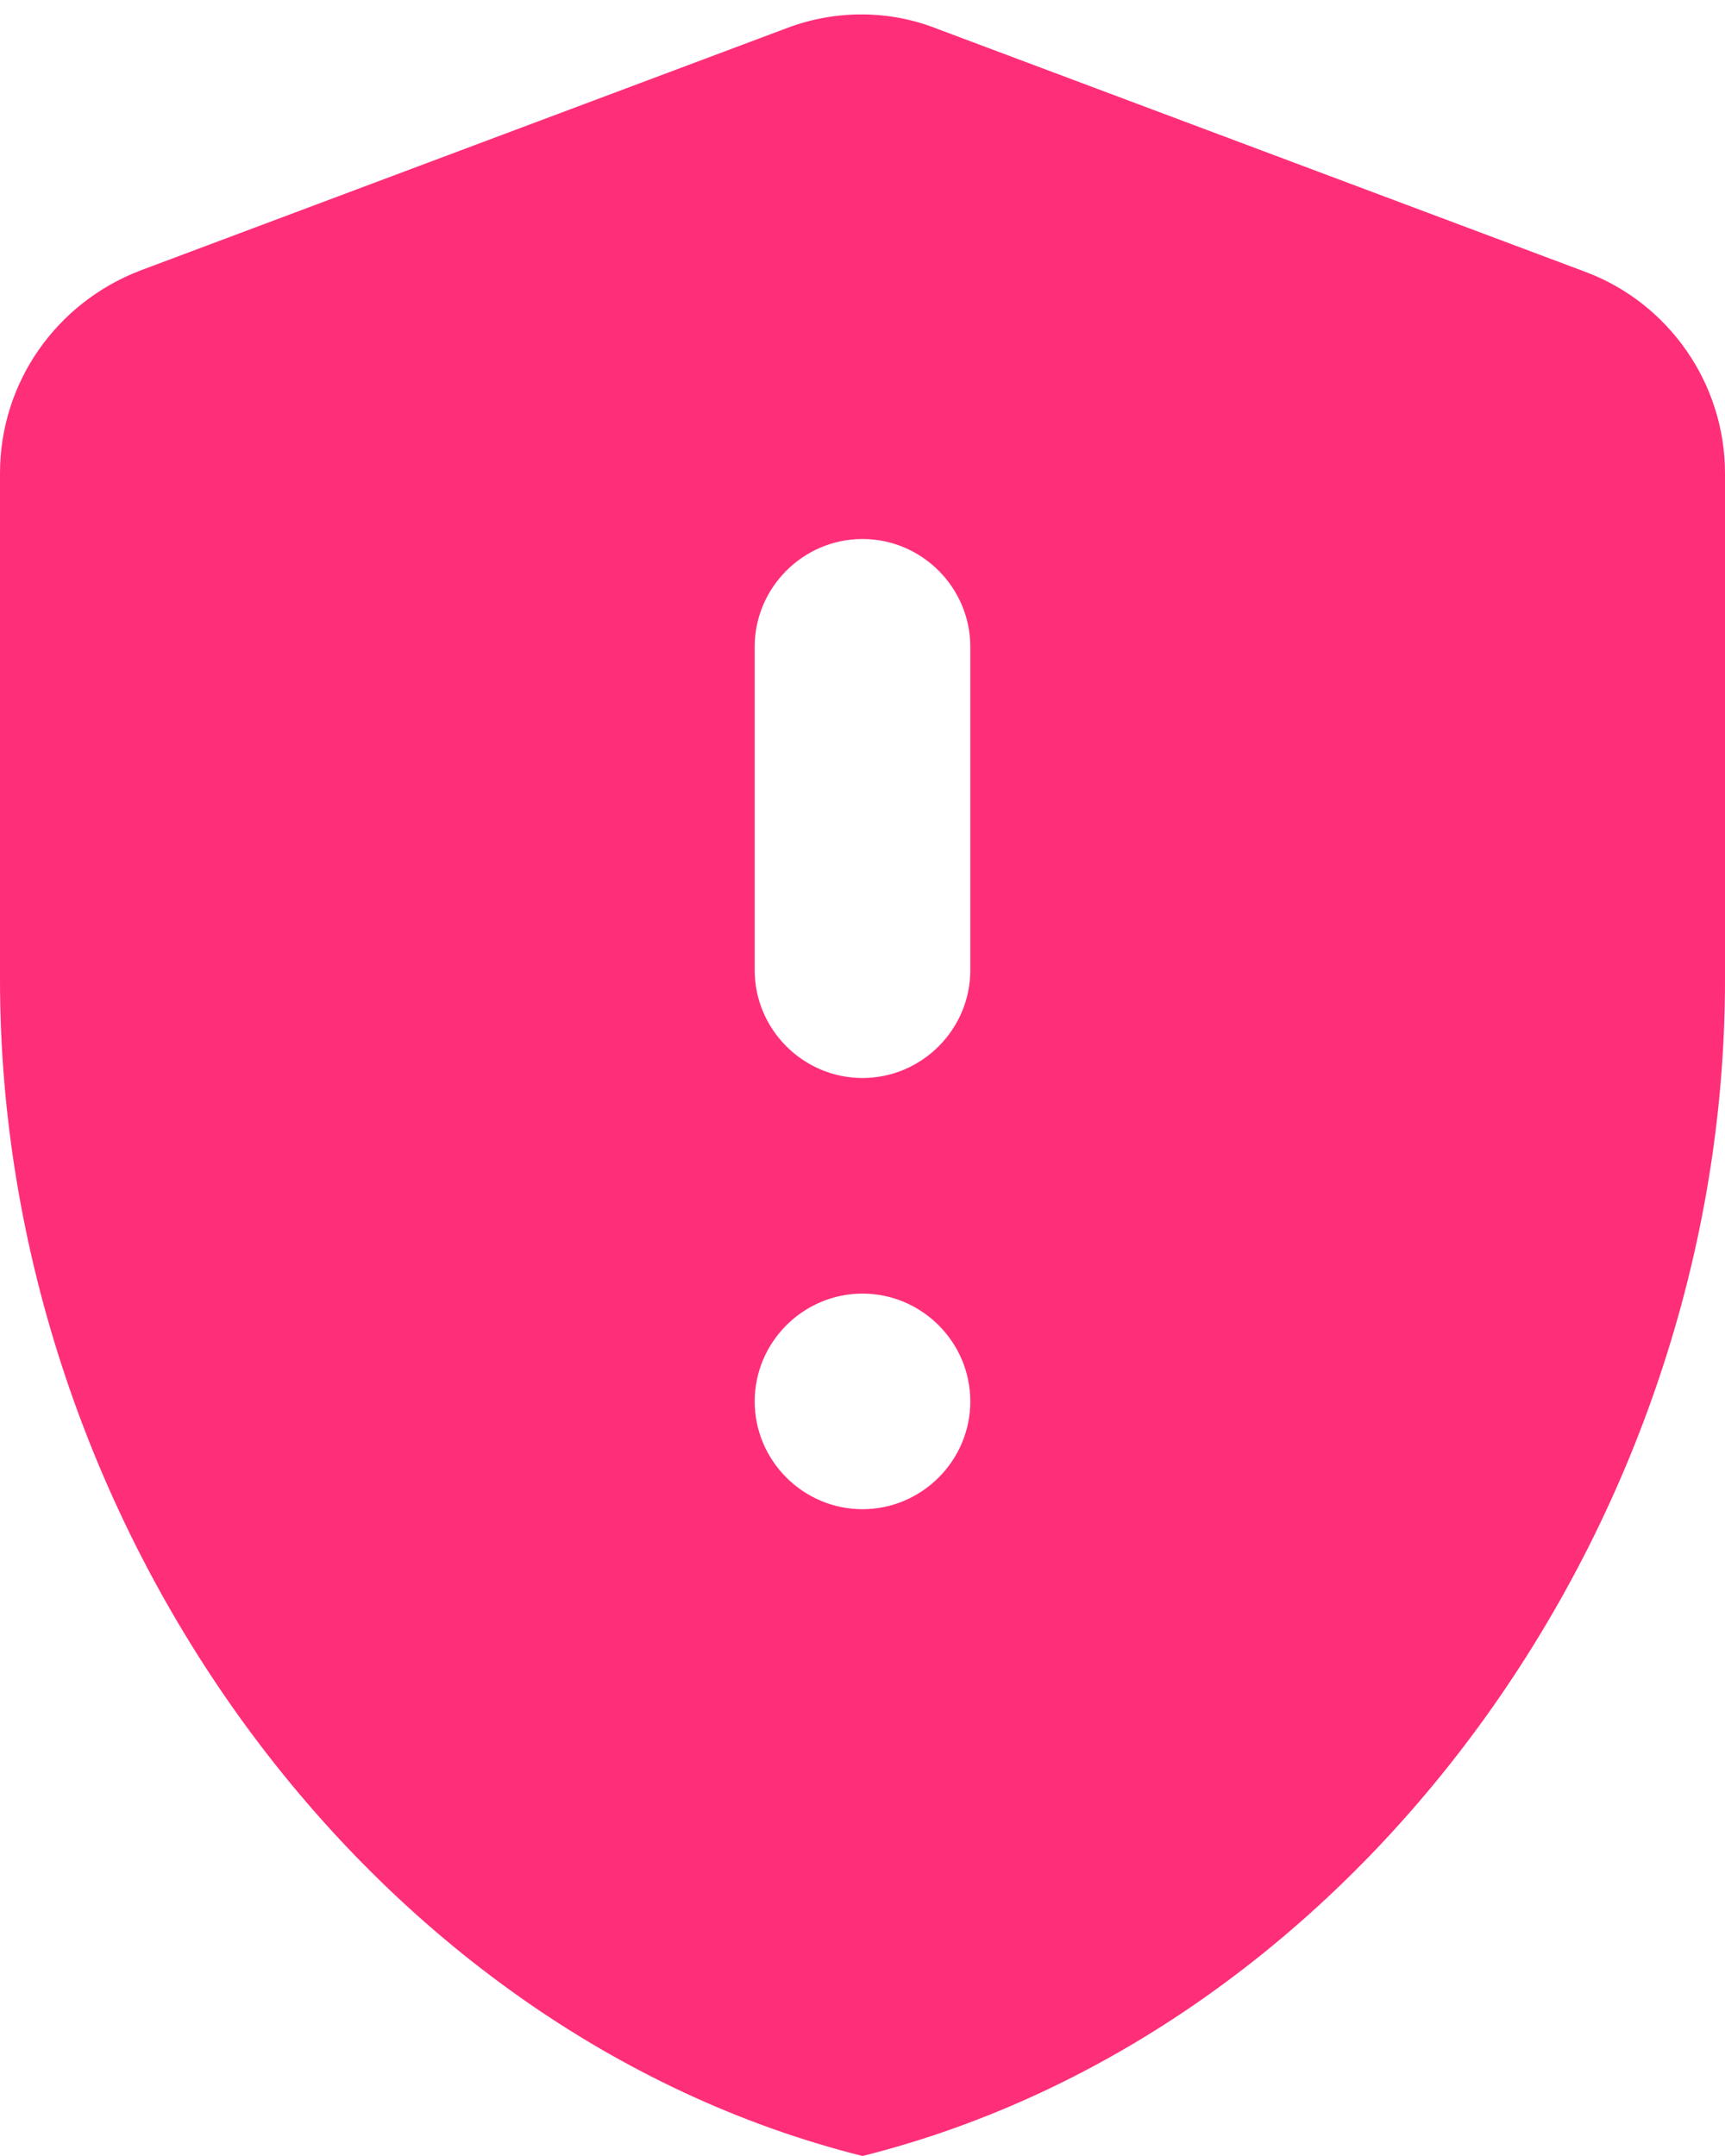 <svg xmlns="http://www.w3.org/2000/svg" width="32" height="40" viewBox="0 0 32 40" fill="none">
  <path d="M14.6 0.52L2.6 5.02C1.04 5.62 0 7.1 0 8.78V18.18C0 28.28 6.82 37.7 16 40C25.18 37.7 32 28.28 32 18.18V8.78C32 7.12 30.96 5.62 29.4 5.04L17.4 0.54C16.5 0.18 15.5 0.18 14.6 0.52ZM16 28C14.9 28 14 27.1 14 26C14 24.9 14.9 24 16 24C17.1 24 18 24.9 18 26C18 27.1 17.1 28 16 28ZM16 20C14.9 20 14 19.1 14 18V12C14 10.9 14.9 10 16 10C17.1 10 18 10.9 18 12V18C18 19.1 17.1 20 16 20Z" fill="#FF2E79"/>
</svg>